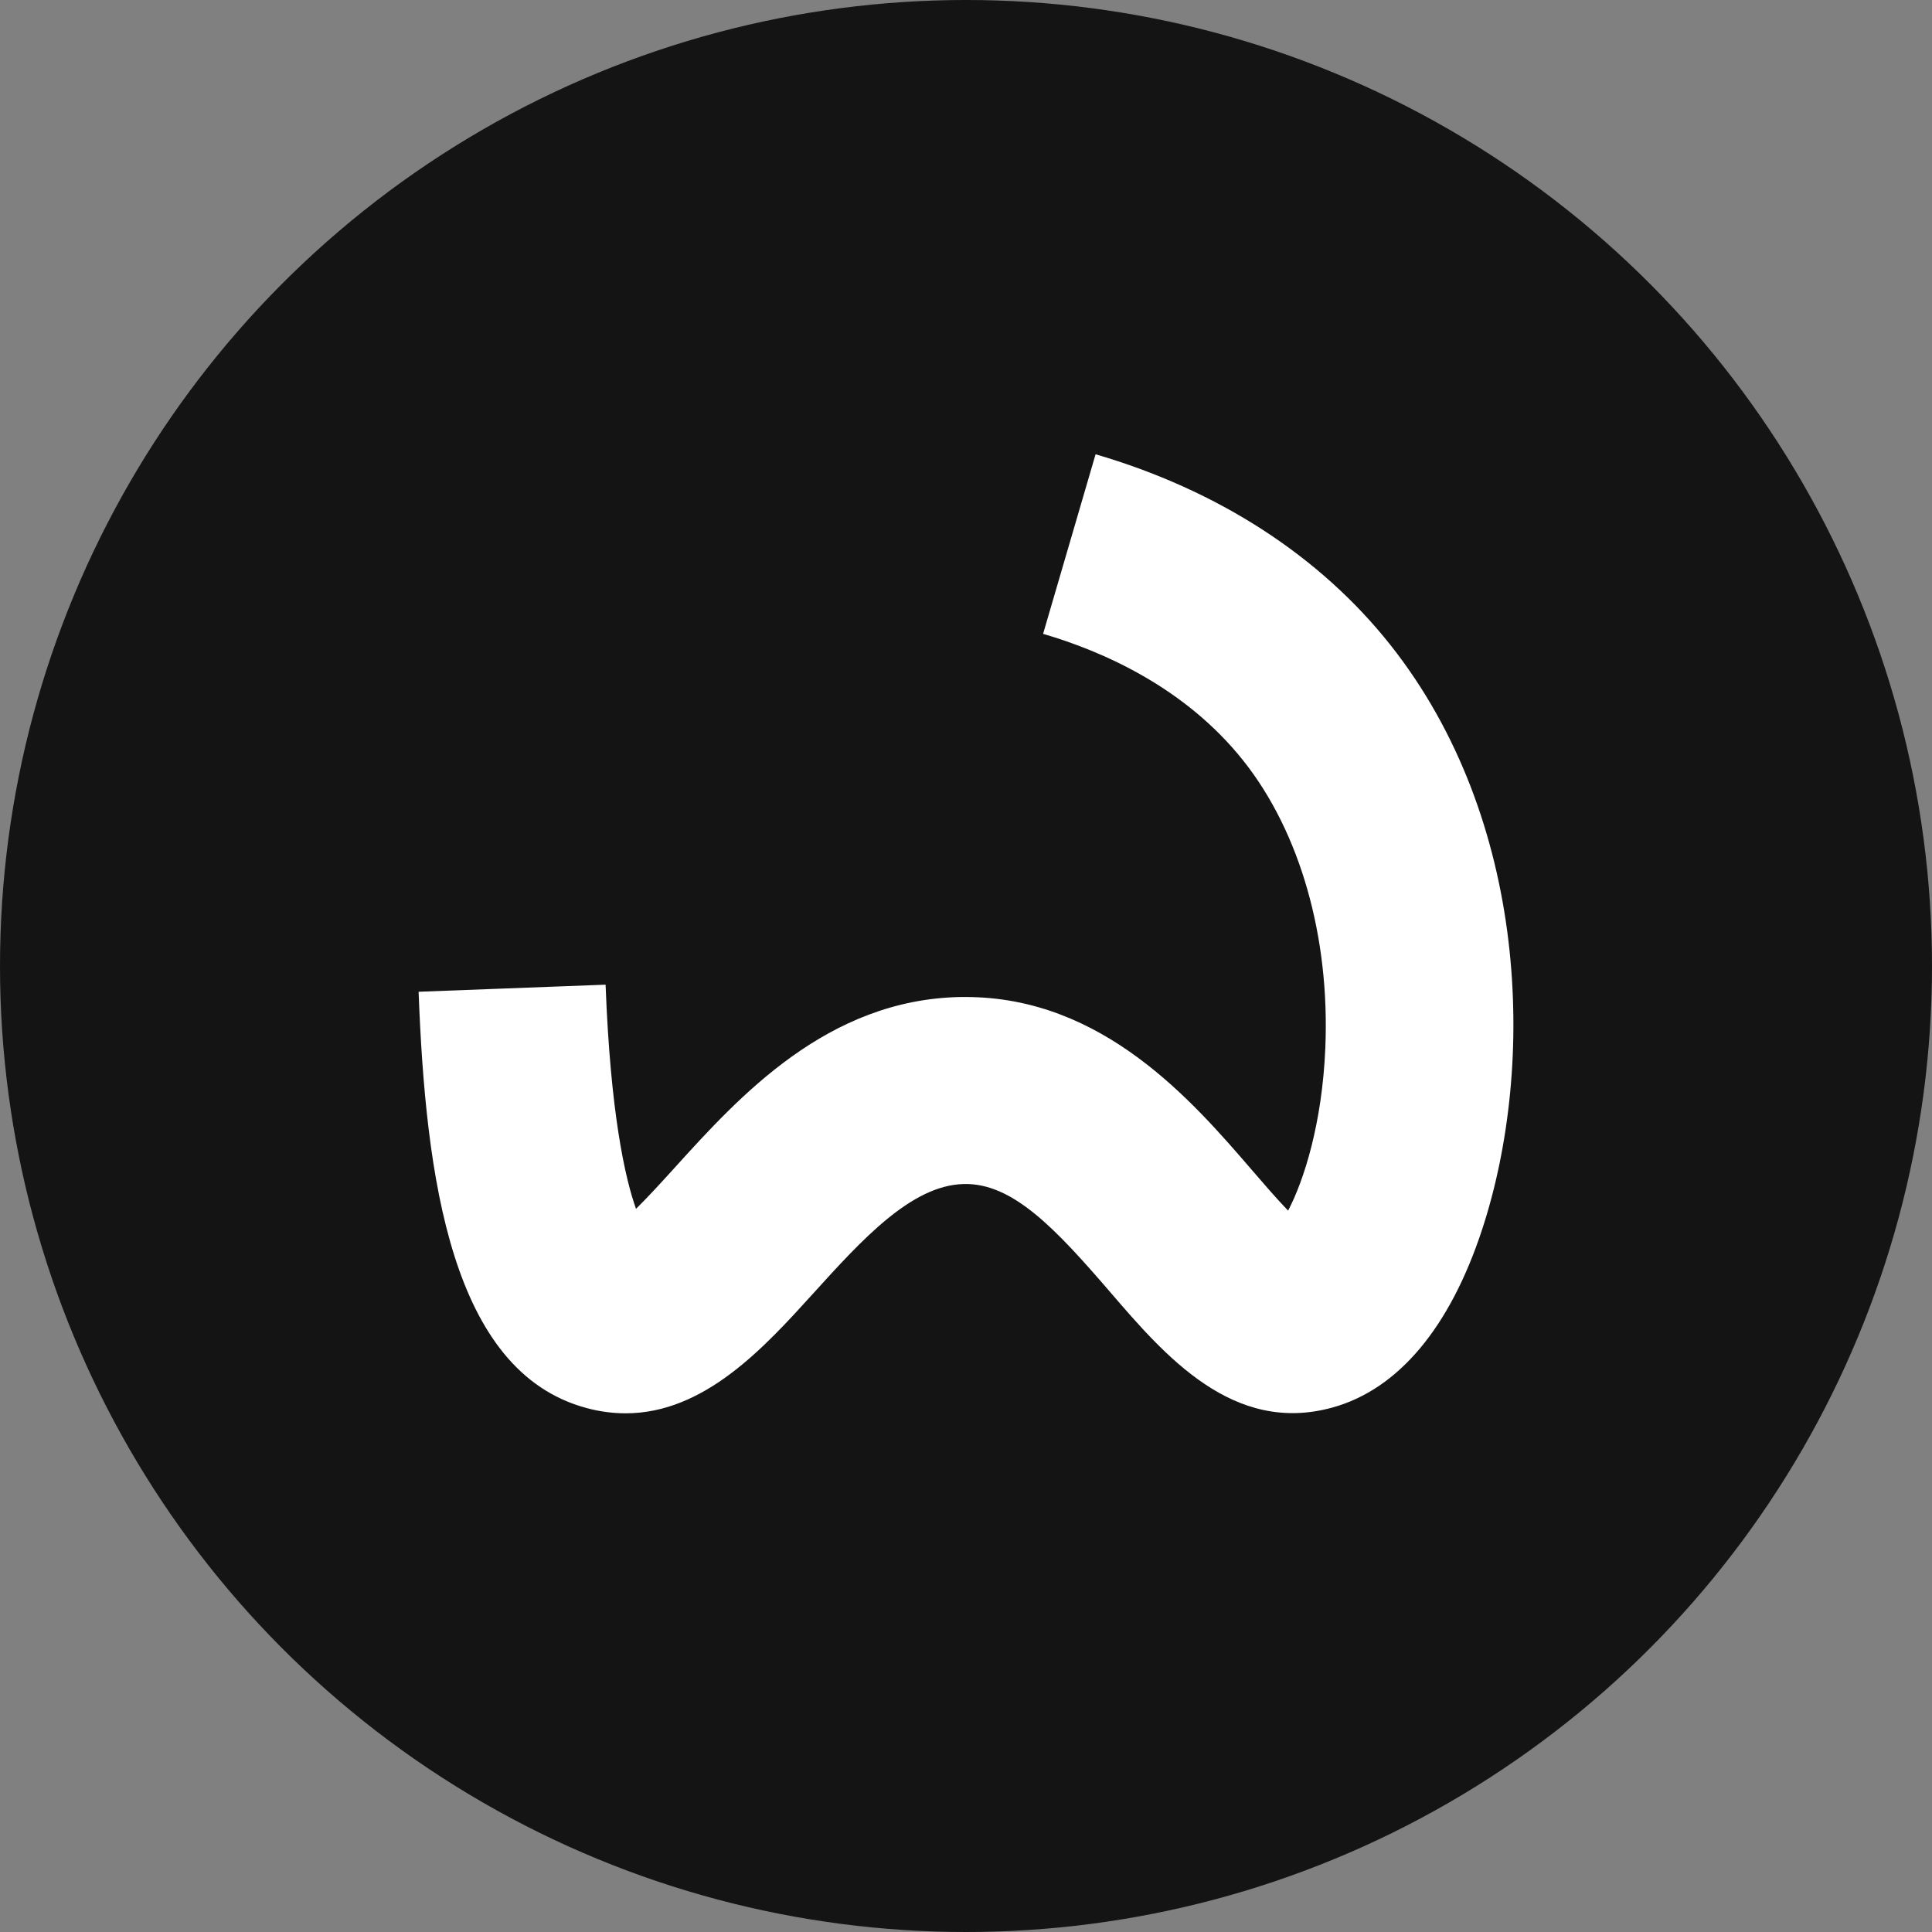 <?xml version="1.0" encoding="UTF-8"?><svg id="Layer_2" xmlns="http://www.w3.org/2000/svg" viewBox="0 0 600 600"><rect x="0" y="0" width="600" height="600" fill="#808080" stroke="none"/><defs><style>.cls-1{fill:#141414;}.cls-1,.cls-2{stroke-width:0px;}.cls-2{fill:#fff;}</style></defs><g id="Layer_1-2"><circle class="cls-1" cx="300" cy="300" r="300"/><path class="cls-2" d="M194.29,438.92c-4.12-.01-8.22-.57-12.2-1.66-42.02-11.34-49.91-71.69-52.09-129.26l58.07-2.2c1.52,40.14,6.08,60.12,9.45,69.62,3.98-3.93,8.57-8.98,12.1-12.88,19.94-22,47.25-52.1,88.59-52.91h1.68c42.62,0,70.44,32.31,88.94,53.78,3.27,3.8,7.53,8.75,11.2,12.56,4.86-9.22,10.58-26.99,11.56-50.49,1.45-34.45-7.8-66.94-25.37-89.12-18.12-22.9-43.87-34.13-62.28-39.51l16.3-55.77c38.03,11.11,69.67,31.58,91.54,59.19,42.94,54.23,45.3,130.13,28.59,181.3-10.02,30.69-26.12,49.9-46.56,55.55-30.84,8.53-52.01-16.06-69.01-35.82-17.1-19.86-30.36-33.95-45.44-33.59-16.29.32-31.75,17.37-46.7,33.86-15.31,16.9-33.86,37.35-58.37,37.35Z"/></g></svg>
